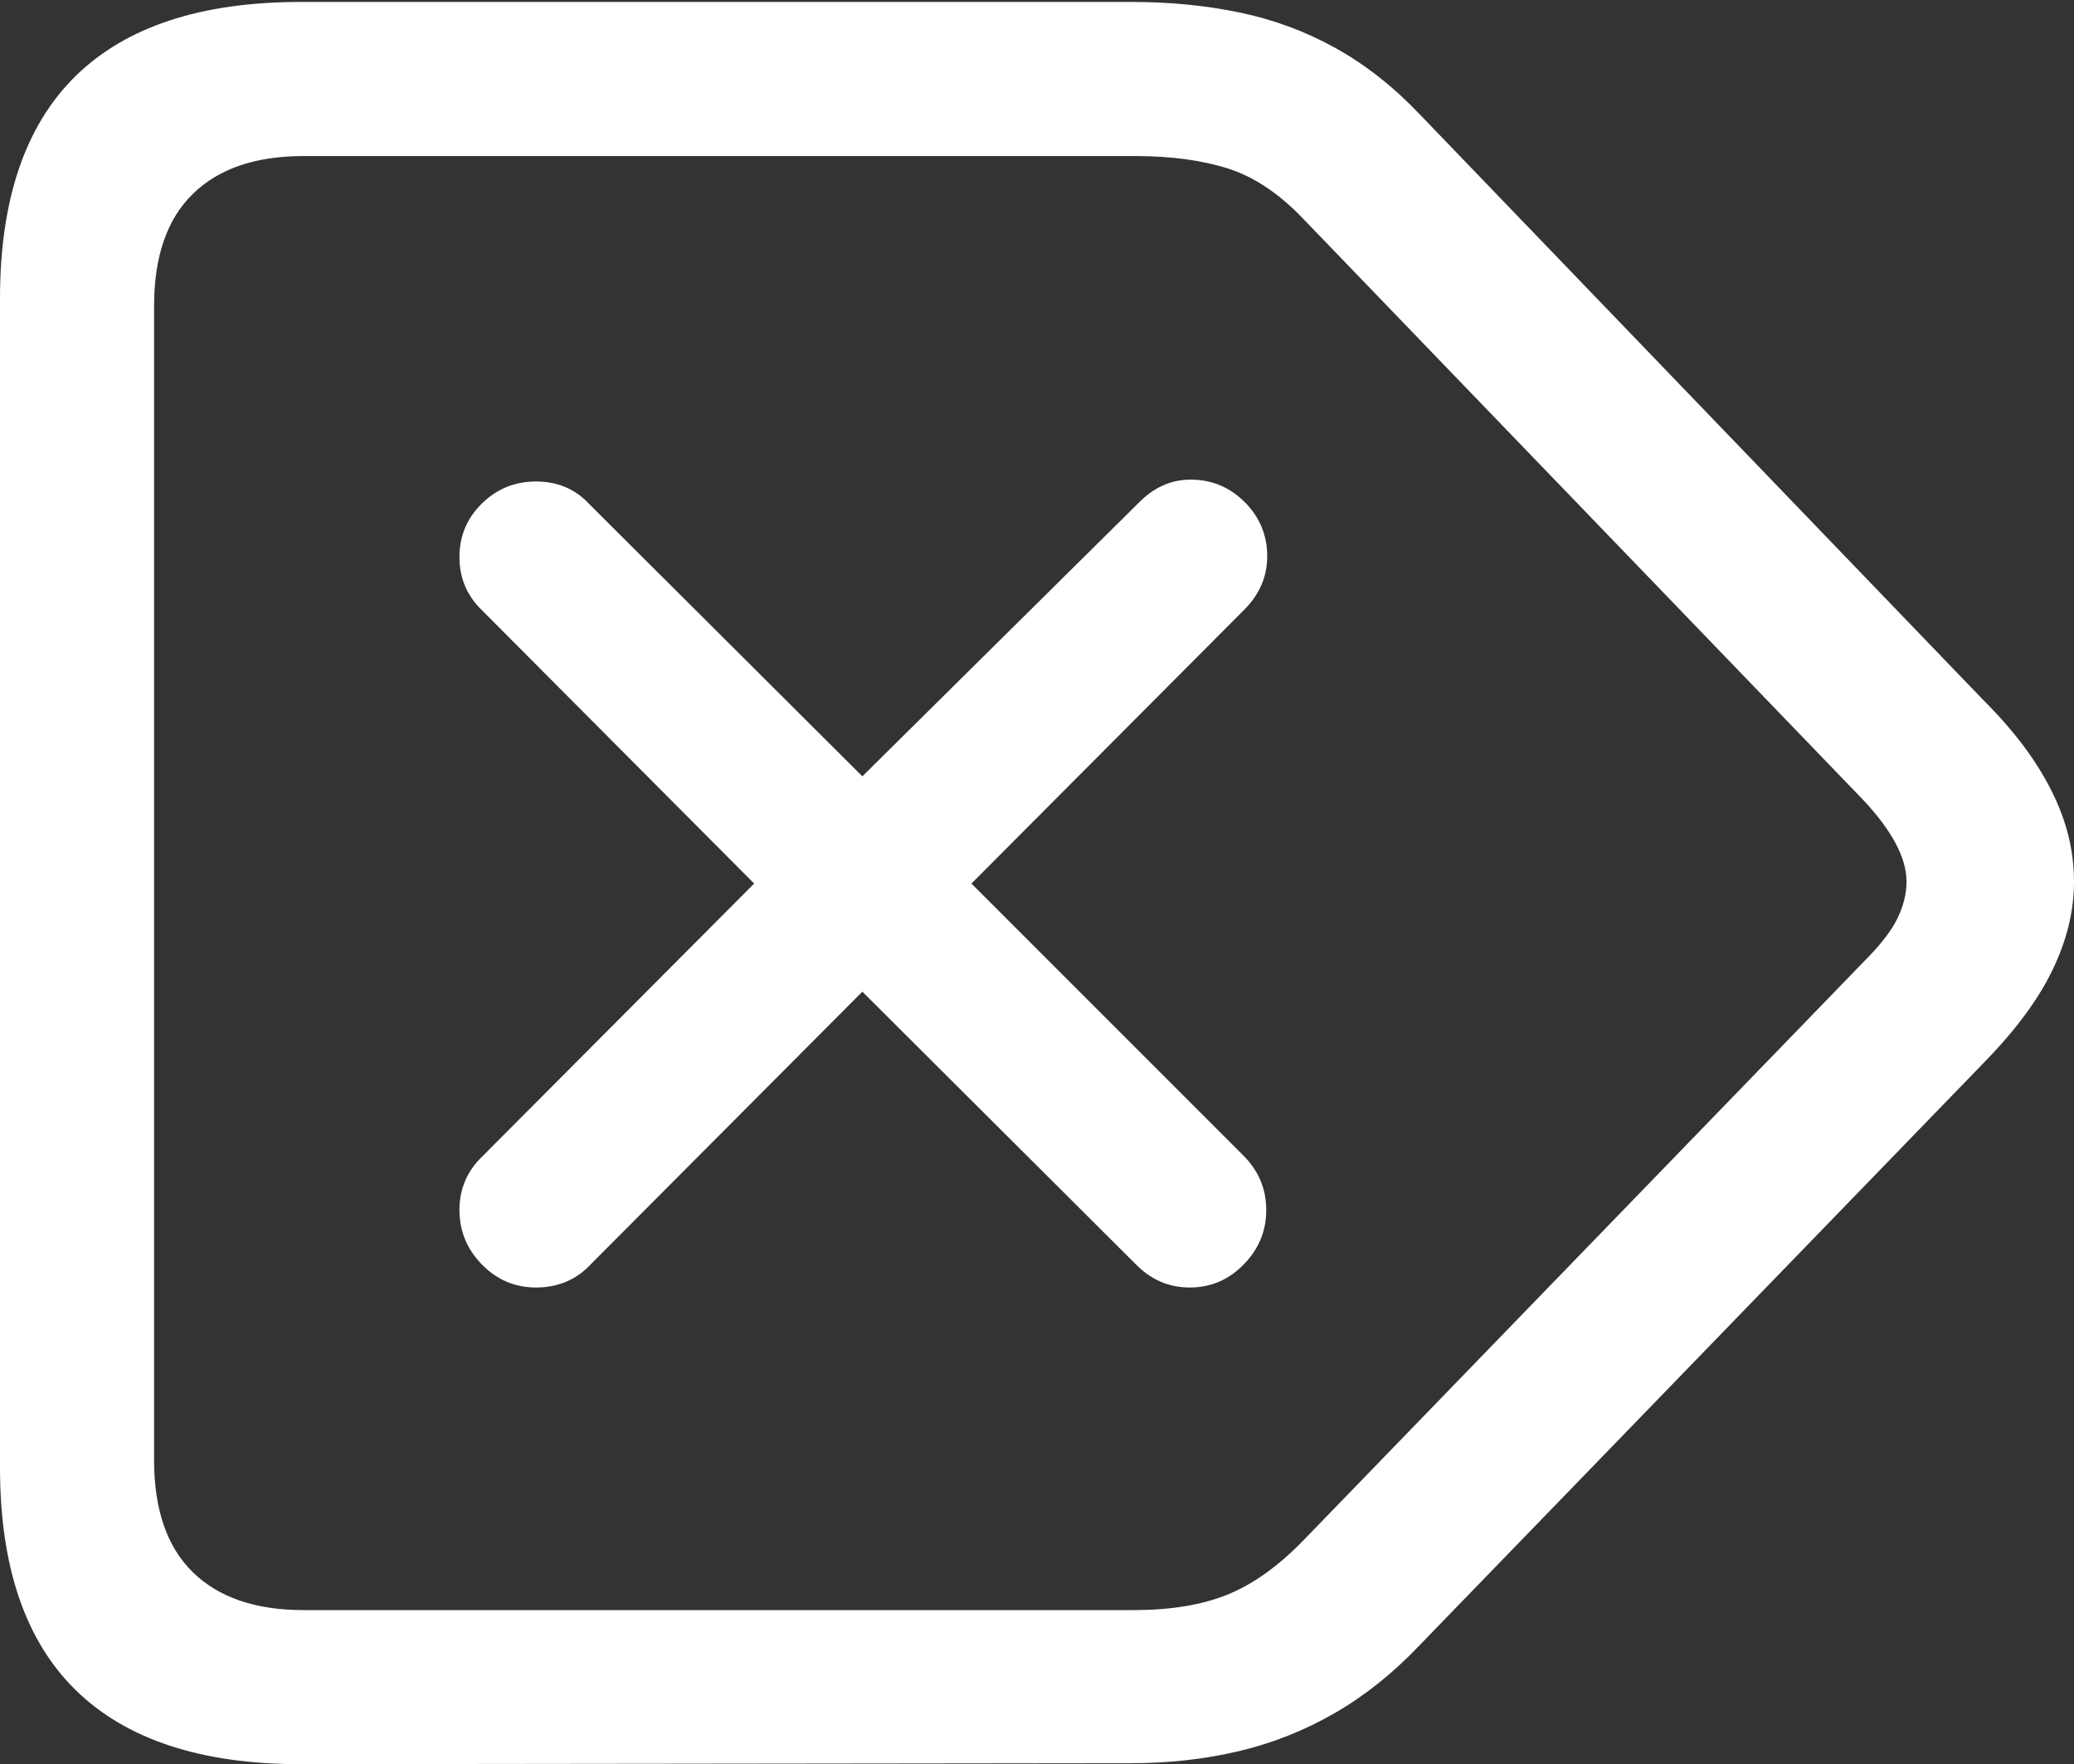 <?xml version="1.0" encoding="UTF-8"?>
<!--Generator: Apple Native CoreSVG 175.5-->
<!DOCTYPE svg
PUBLIC "-//W3C//DTD SVG 1.1//EN"
       "http://www.w3.org/Graphics/SVG/1.1/DTD/svg11.dtd">
<svg version="1.1" xmlns="http://www.w3.org/2000/svg" xmlns:xlink="http://www.w3.org/1999/xlink" width="21.162" height="17.998">
 <rect width="100%" height="100%" fill="#333333" stroke="none"/>
 <g>
  <rect height="17.998" opacity="0" width="21.162" x="0" y="0"/>
  <path d="M3.066 17.998L11.543 17.988Q12.119 17.988 12.637 17.866Q13.154 17.744 13.613 17.48Q14.072 17.217 14.473 16.797L20.234 10.85Q20.723 10.352 20.942 9.897Q21.162 9.443 21.162 8.994Q21.162 8.682 21.064 8.384Q20.967 8.086 20.762 7.773Q20.557 7.461 20.234 7.139L14.482 1.162Q14.082 0.742 13.623 0.488Q13.164 0.234 12.646 0.127Q12.129 0.02 11.553 0.02L3.066 0.02Q1.543 0.02 0.771 0.776Q0 1.533 0 3.047L0 14.971Q0 16.484 0.771 17.241Q1.543 17.998 3.066 17.998ZM3.096 16.426Q2.363 16.426 1.968 16.04Q1.572 15.654 1.572 14.893L1.572 3.125Q1.572 2.363 1.968 1.978Q2.363 1.592 3.096 1.592L11.582 1.592Q12.129 1.592 12.529 1.719Q12.93 1.846 13.301 2.236L19.014 8.164Q19.453 8.633 19.453 8.994Q19.453 9.18 19.36 9.37Q19.268 9.561 19.014 9.814L13.291 15.723Q12.91 16.113 12.52 16.27Q12.129 16.426 11.572 16.426Z" fill="#ffffff"/>
  <path d="M5.469 13.135Q5.811 13.135 6.035 12.891L8.799 10.117L11.582 12.891Q11.816 13.135 12.139 13.135Q12.461 13.135 12.69 12.9Q12.92 12.666 12.92 12.344Q12.92 12.021 12.685 11.787L9.912 9.014L12.695 6.221Q12.93 5.986 12.93 5.674Q12.93 5.352 12.7 5.122Q12.471 4.893 12.148 4.893Q11.846 4.893 11.611 5.137L8.799 7.92L6.016 5.146Q5.801 4.912 5.469 4.912Q5.146 4.912 4.917 5.137Q4.688 5.361 4.688 5.684Q4.688 6.006 4.922 6.23L7.695 9.014L4.922 11.797Q4.688 12.021 4.688 12.344Q4.688 12.666 4.917 12.9Q5.146 13.135 5.469 13.135Z" fill="#ffffff"/>
 </g>
</svg>
